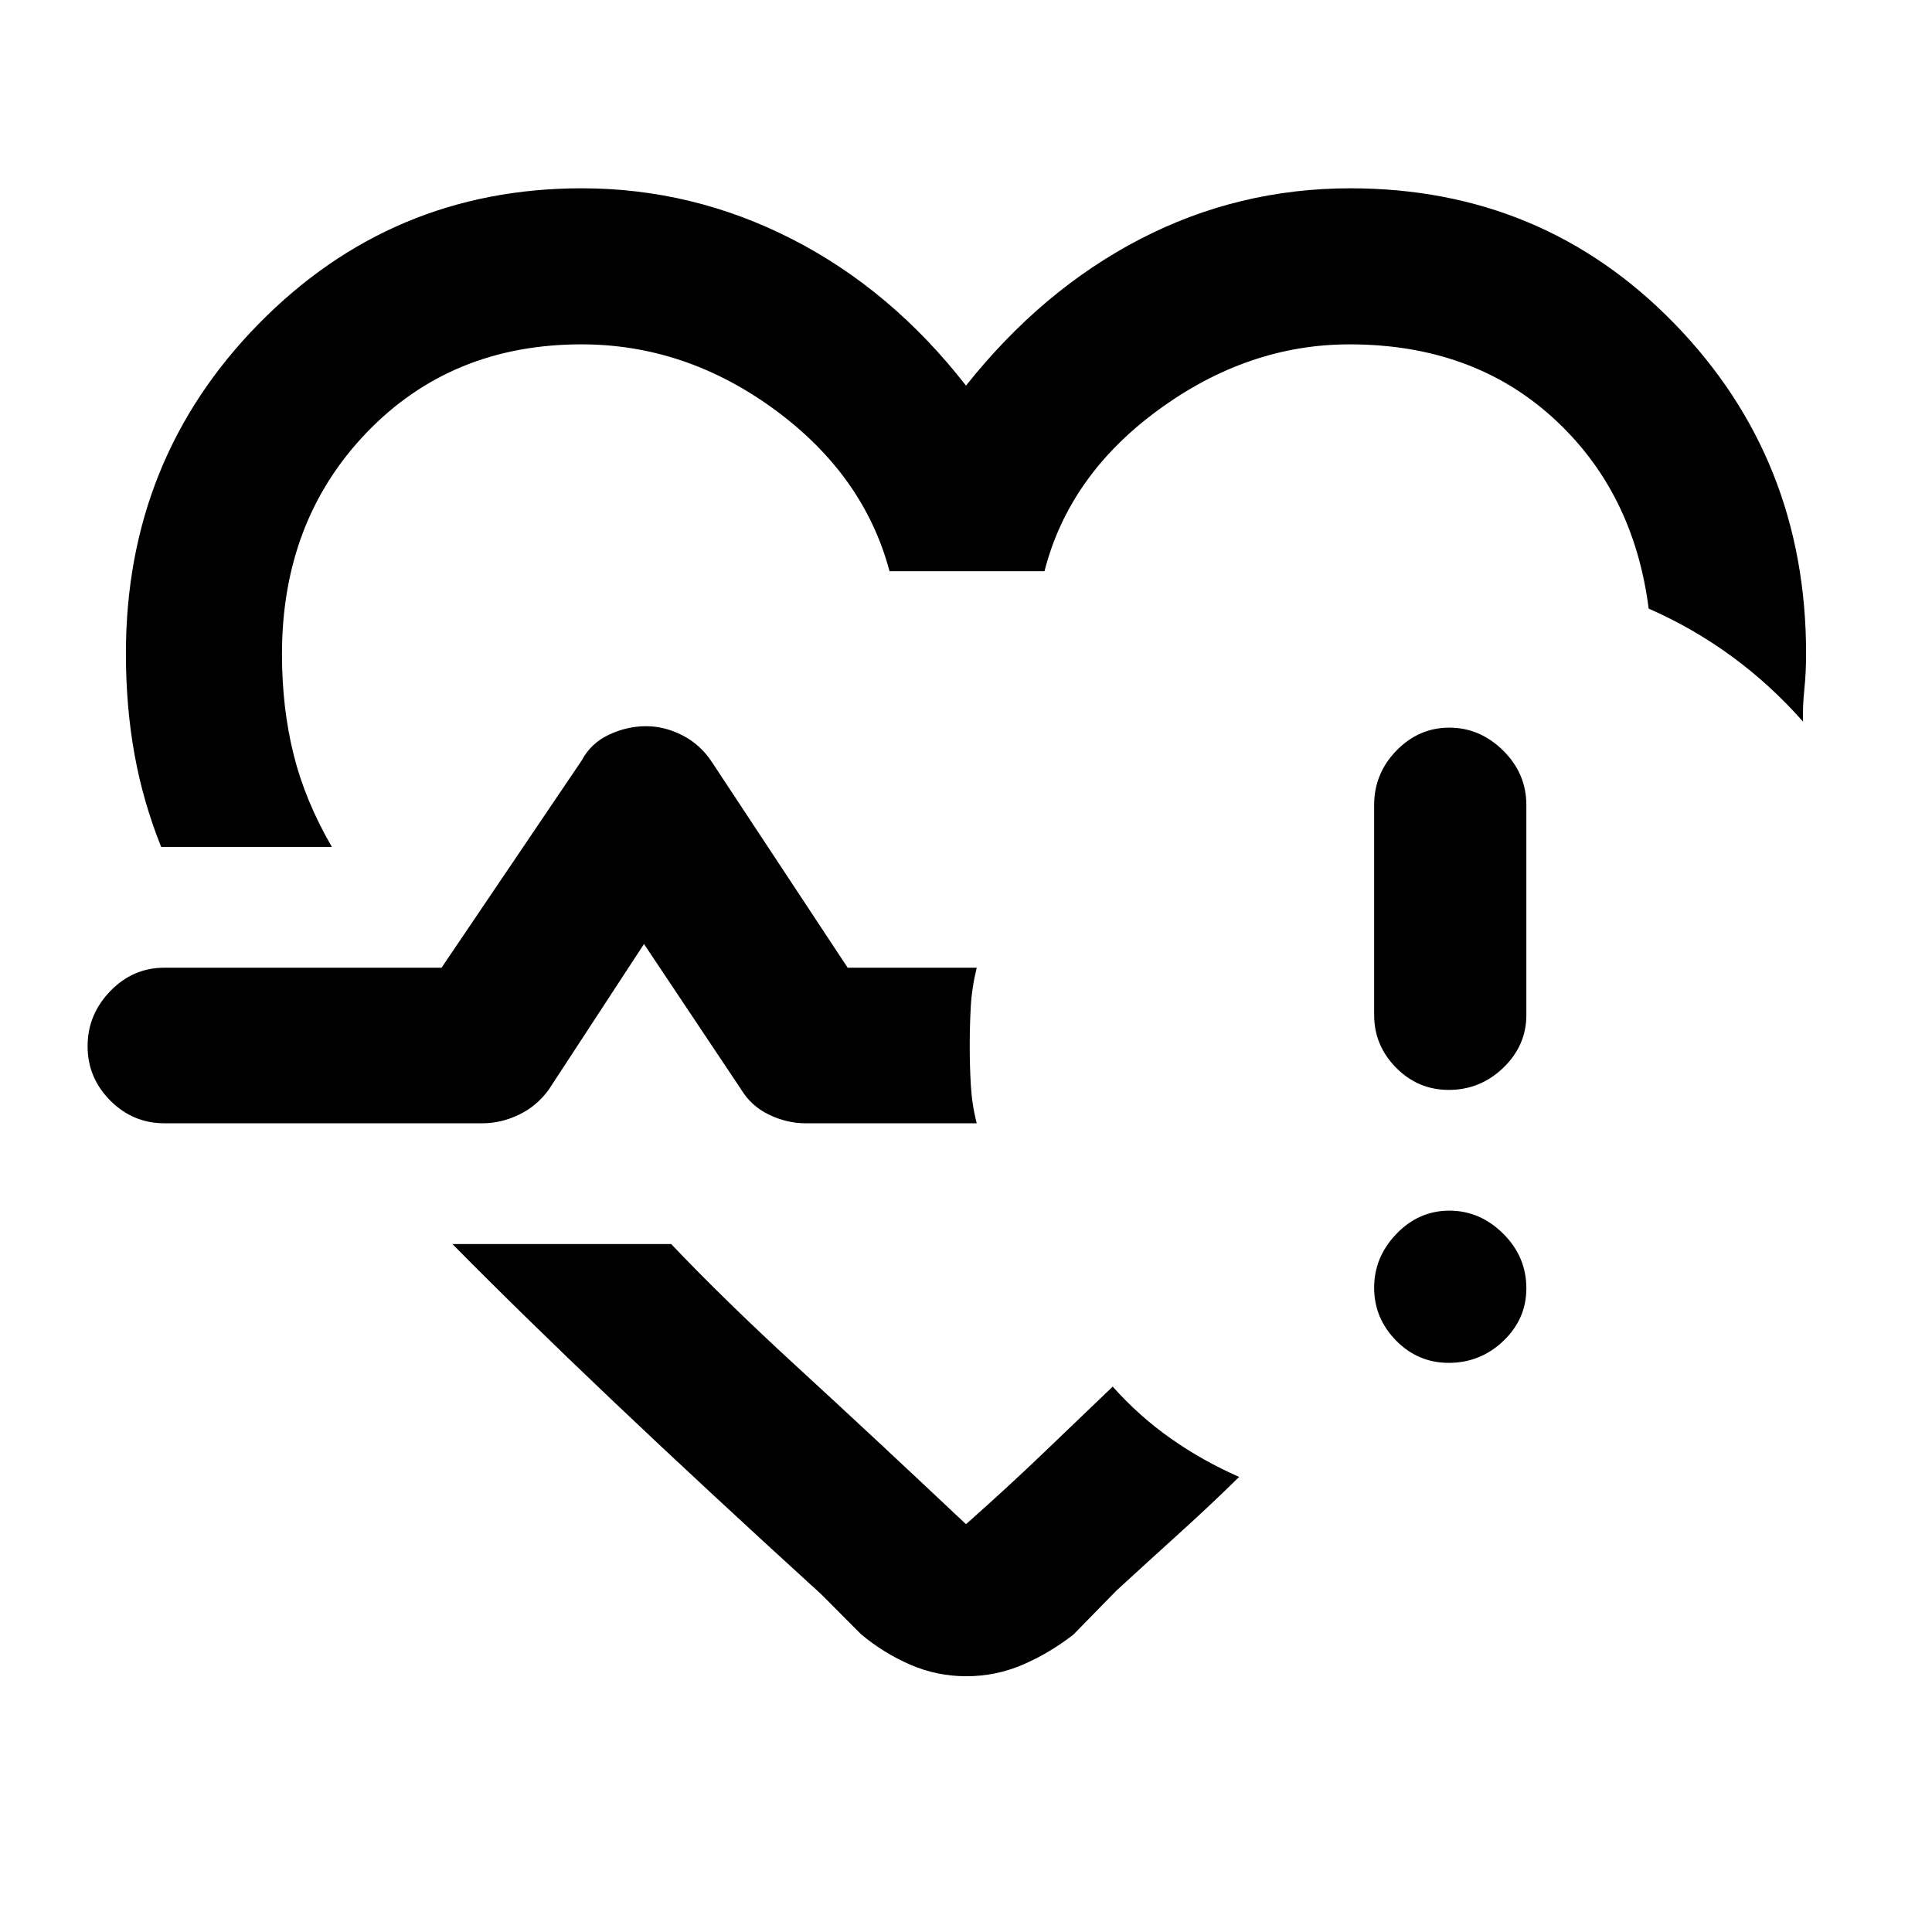 <svg xmlns="http://www.w3.org/2000/svg" height="48" viewBox="0 -960 960 960" width="48"><path d="M449.413-496ZM80.087-539.152q-8.966-22.33-13.244-45.964-4.278-23.635-4.278-50.259 0-96.567 66.078-163.813 66.077-67.247 160.454-67.247 55.059 0 104.481 25.261T480-768.391q37.761-47.522 86.487-72.783Q615.214-866.435 671-866.435q95.613 0 161.024 67.247 65.411 67.246 65.411 163.905 0 9.522-.881 17.924-.88 8.402-.641 15.924-16.081-18.233-35.31-32.334-19.23-14.101-41.386-23.818-7.478-58.37-47.572-94.837-40.093-36.467-101.061-36.467-50.417 0-94.903 32.5-44.485 32.5-56.681 80.217h-77q-12.717-47.717-56.978-80.217t-96.103-32.5q-64.59 0-106.7 43.802-42.11 43.803-42.11 110.155 0 26.598 5.761 49.76 5.76 23.161 19.043 46.022H80.087Zm328.152 371.5q-59.239-54-104.098-96.62-44.858-42.619-79.337-77.576H333.5q26.674 28.085 62.95 61.376 36.276 33.29 83.55 77.842 20.837-18.477 38.87-35.769 18.033-17.293 34.021-32.601 13.273 14.857 29.06 25.926 15.787 11.07 33.766 18.944-14.239 14-29.978 28.239t-30.978 28.239l-21.37 21.848q-11.845 9.239-25.189 14.978-13.343 5.739-28.012 5.739-14.668 0-27.886-5.739-13.217-5.739-24.469-15.136l-19.596-19.69ZM682.804-455.63V-560q0-15.654 11.086-27.045 11.085-11.39 26.289-11.39t26.73 11.39q11.526 11.391 11.526 27.045v104.37q0 15.127-11.426 26.161-11.427 11.034-27.134 11.034-15.283 0-26.177-11.034t-10.894-26.161Zm-601.13 53.782q-15.636 0-26.894-11.303-11.258-11.304-11.258-27.007 0-15.703 11.258-27.349 11.258-11.645 26.894-11.645h137.728l69.685-103.044q4.545-8.537 13.529-12.747 8.984-4.209 18.378-4.209 9.393 0 18.264 4.619 8.871 4.62 14.416 13.098l67.522 102.283h64.13q-2.478 10.187-2.978 19.707-.5 9.521-.5 19.323t.56 19.445q.559 9.642 2.918 18.829h-85.087q-9.171 0-18.042-4.239-8.871-4.239-13.871-12.478L320-490.935l-47.326 72.37q-6 8.239-14.871 12.478-8.871 4.239-18.042 4.239H81.674Zm638.201 119.044q-15.283 0-26.177-11.086-10.894-11.085-10.894-26.289t11.086-26.73q11.085-11.526 26.289-11.526t26.73 11.426q11.526 11.427 11.526 27.134 0 15.283-11.426 26.177-11.427 10.894-27.134 10.894Z"/></svg>